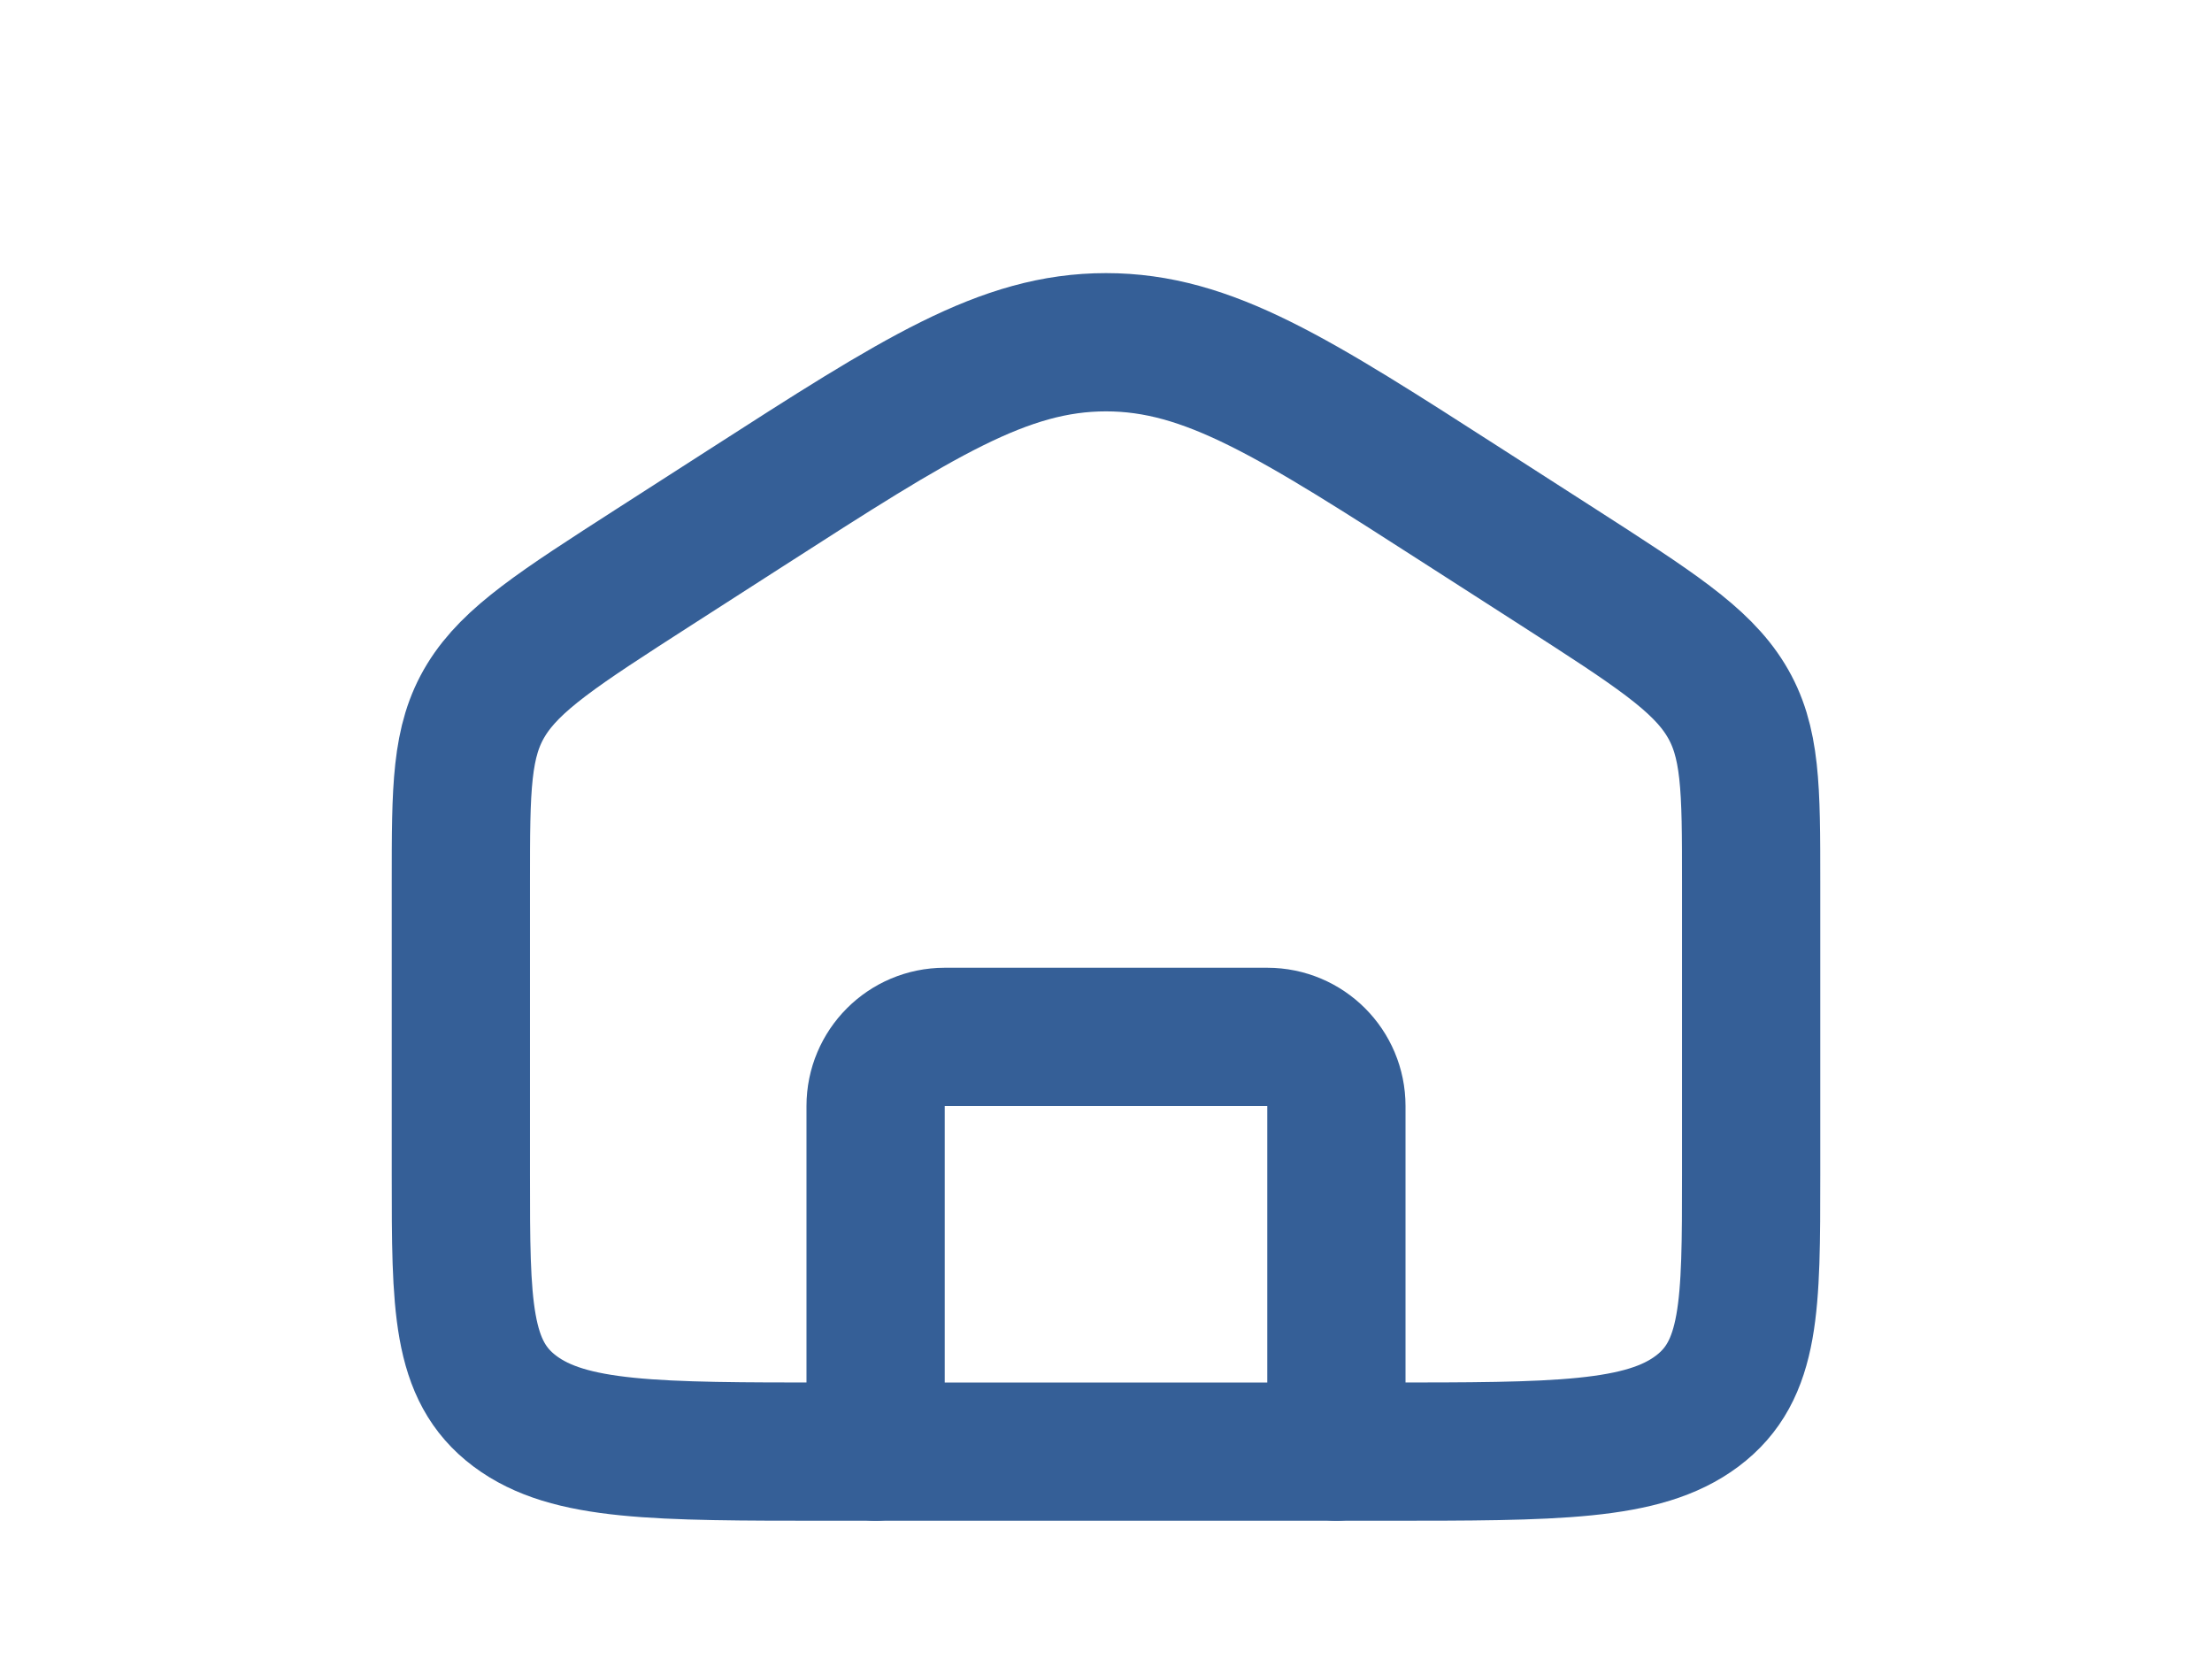 <svg width="32" height="24" viewBox="0 0 32 24" fill="none" xmlns="http://www.w3.org/2000/svg">
<path d="M6.667 12.76C6.667 11.402 6.667 10.723 7.033 10.126C7.399 9.529 8.086 9.088 9.46 8.204L10.794 7.347C13.278 5.75 14.52 4.951 16 4.951C17.48 4.951 18.722 5.75 21.206 7.347L22.54 8.204C23.914 9.088 24.602 9.529 24.967 10.126C25.333 10.723 25.333 11.402 25.333 12.76V17C25.333 18.886 25.333 19.828 24.552 20.414C23.771 21 22.514 21 20 21H12C9.486 21 8.229 21 7.448 20.414C6.667 19.828 6.667 18.886 6.667 17V12.76Z" stroke="#355F97" stroke-width="2"/>
<path d="M19.333 21V16C19.333 15.448 18.886 15 18.333 15H13.667C13.114 15 12.667 15.448 12.667 16V21" stroke="#355F97" stroke-width="2" stroke-linecap="round" stroke-linejoin="round"/>
</svg>
